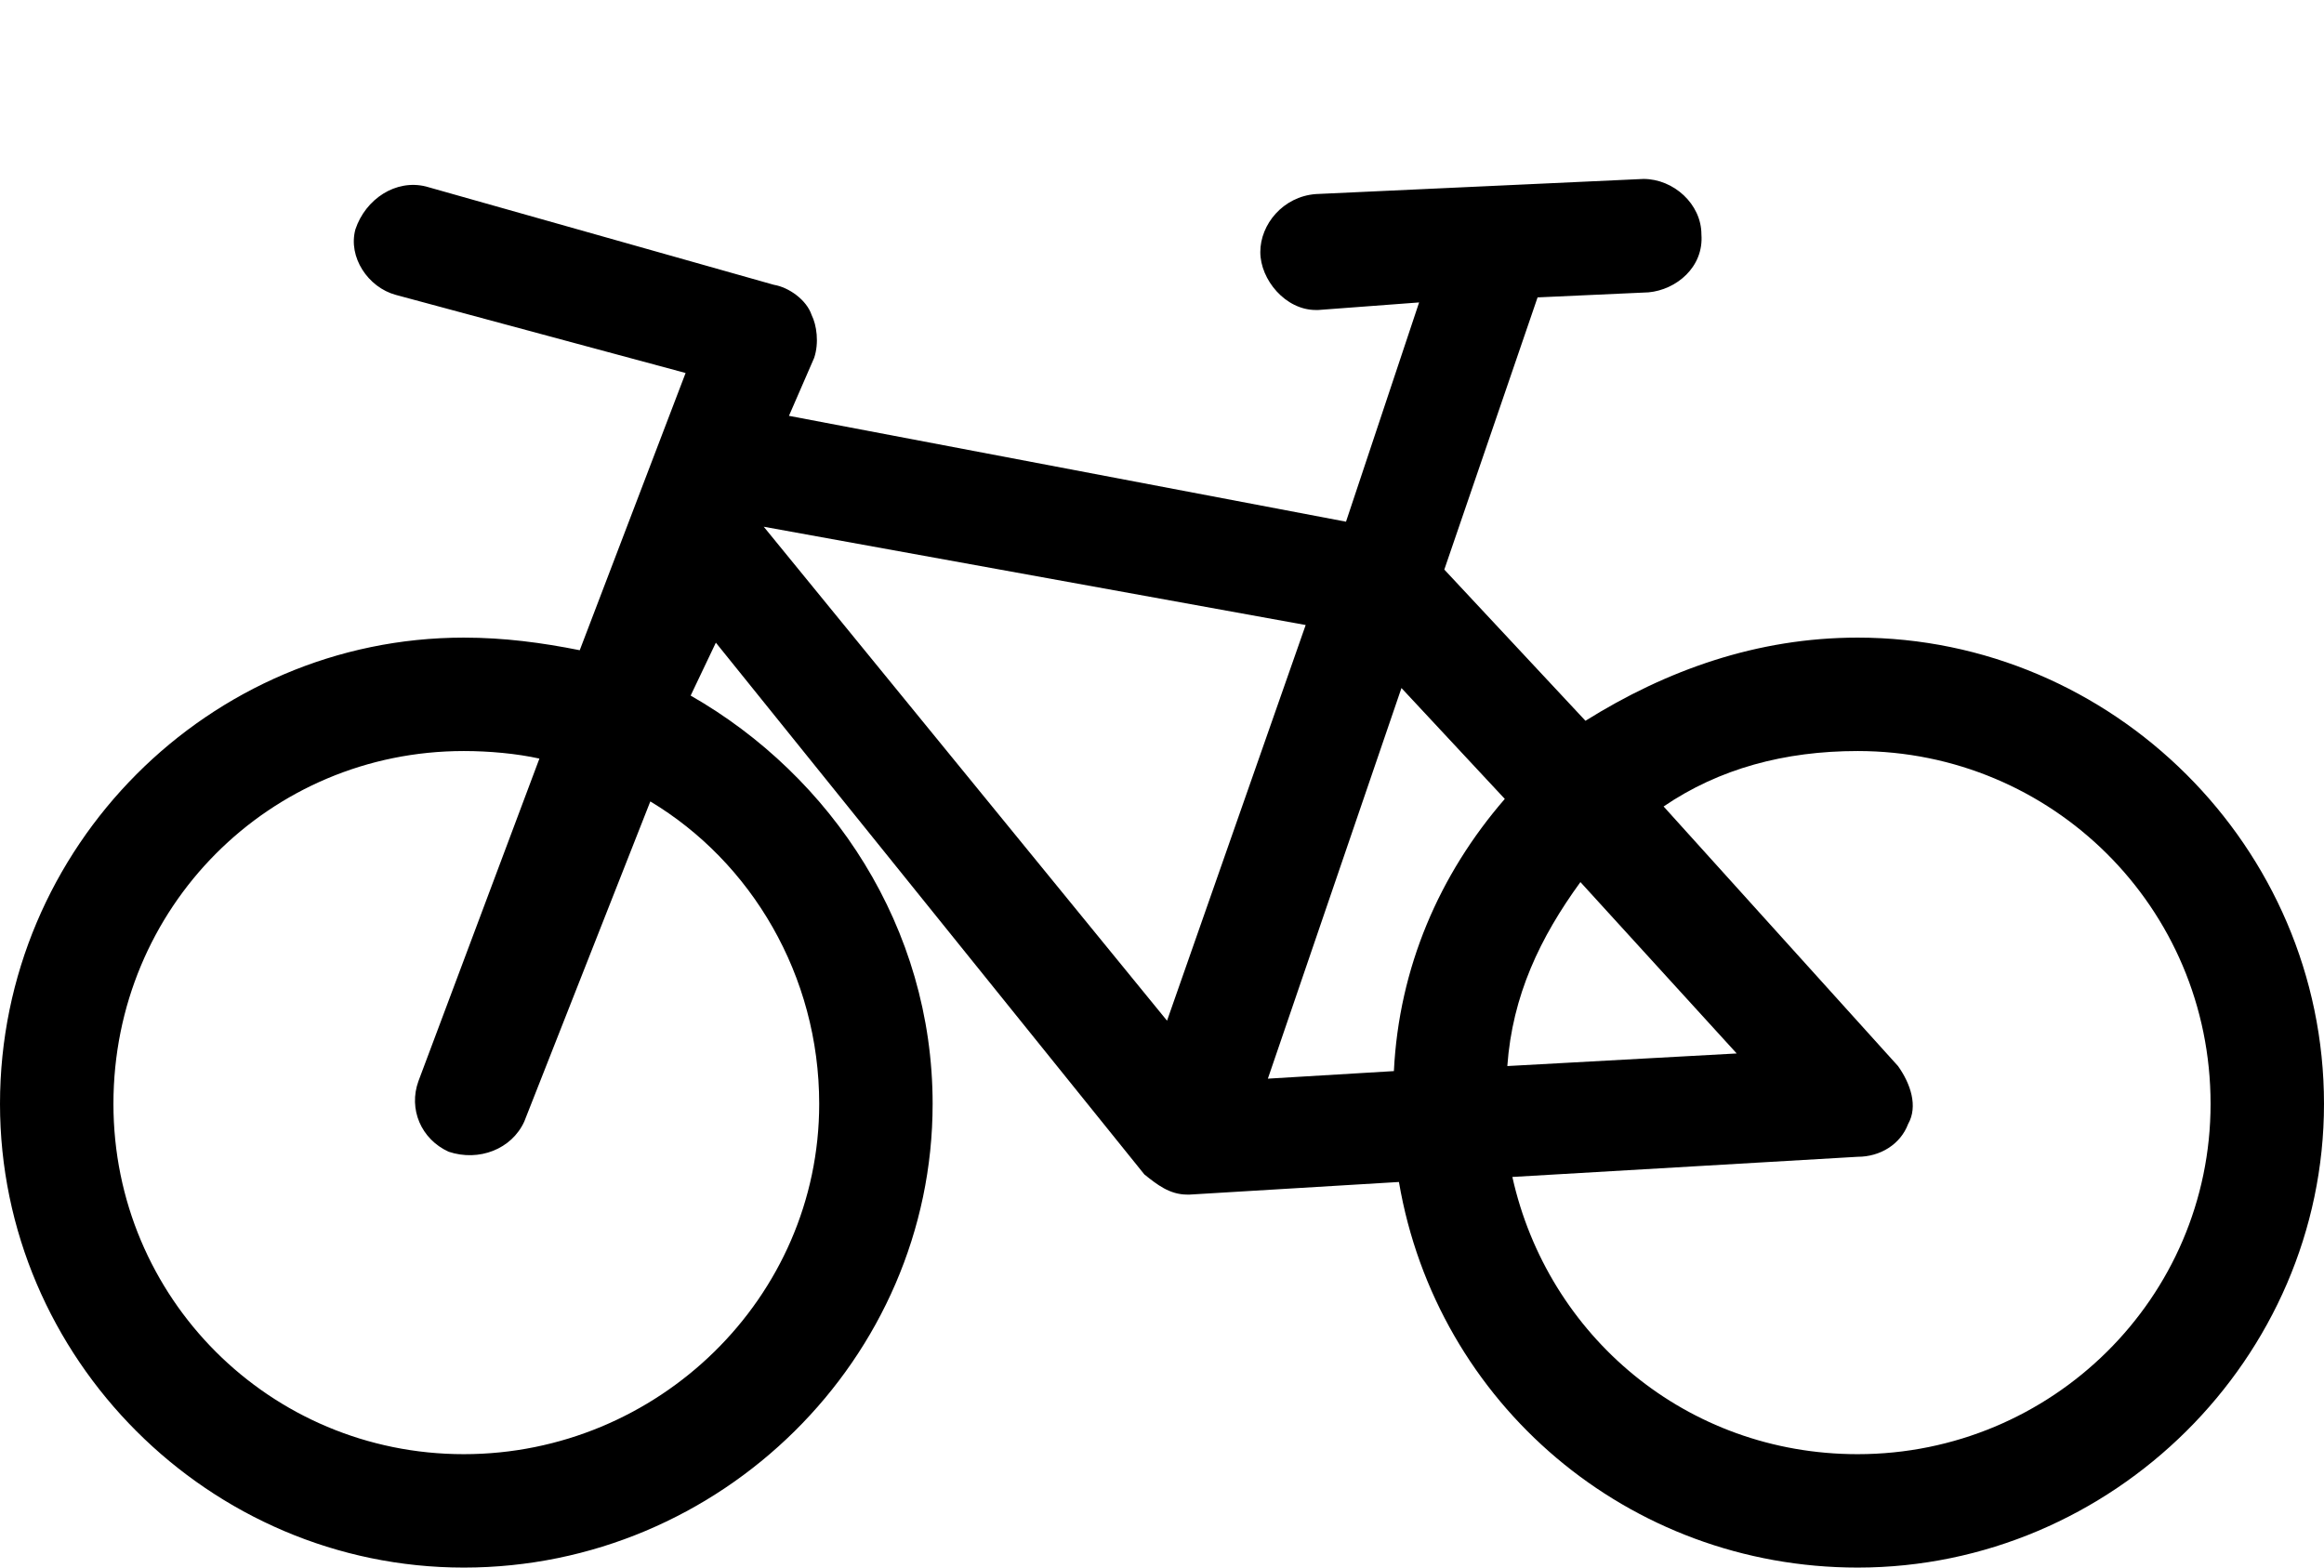 <svg xmlns="http://www.w3.org/2000/svg" xmlns:xlink="http://www.w3.org/1999/xlink" width="922" height="622" viewBox="0 0 922 622"><path fill="currentColor" d="m573 226l56 60c32-20 68-33 108-33c101 0 185 83 185 185c0 101-84 184-185 184c-91 0-167-65-182-153l-83 5h-1c-7 0-12-4-17-8L284 255l-10 21c56 32 96 92 96 162c0 101-84 184-186 184C83 622 0 539 0 438c0-102 83-185 184-185c16 0 31 2 46 5l42-110l-115-31c-11-3-19-15-16-26c4-12 16-20 28-17l138 39c6 1 13 6 15 12c2 4 3 11 1 17l-10 23l221 42l29-87l-40 3h-1c-12 0-22-12-22-23s9-22 22-23l130-6c12 0 23 10 23 22c1 13-10 22-21 23l-44 2zM463 405l55-157l-215-39zm40 23l50-3c2-41 18-78 44-108l-41-44zm-337 1l48-128c-9-2-20-3-30-3c-77 0-139 62-139 140c0 77 62 139 139 139s141-62 141-139c0-51-27-96-67-120l-50 127c-5 11-18 16-30 12c-11-5-16-17-12-28m571 30l-137 8c14 63 69 110 137 110c77 0 140-62 140-139c0-78-63-140-140-140c-29 0-55 7-77 22l93 103c5 7 8 16 4 23c-3 8-11 13-20 13m-139-36l91-5l-62-68c-16 22-27 45-29 73"/></svg>